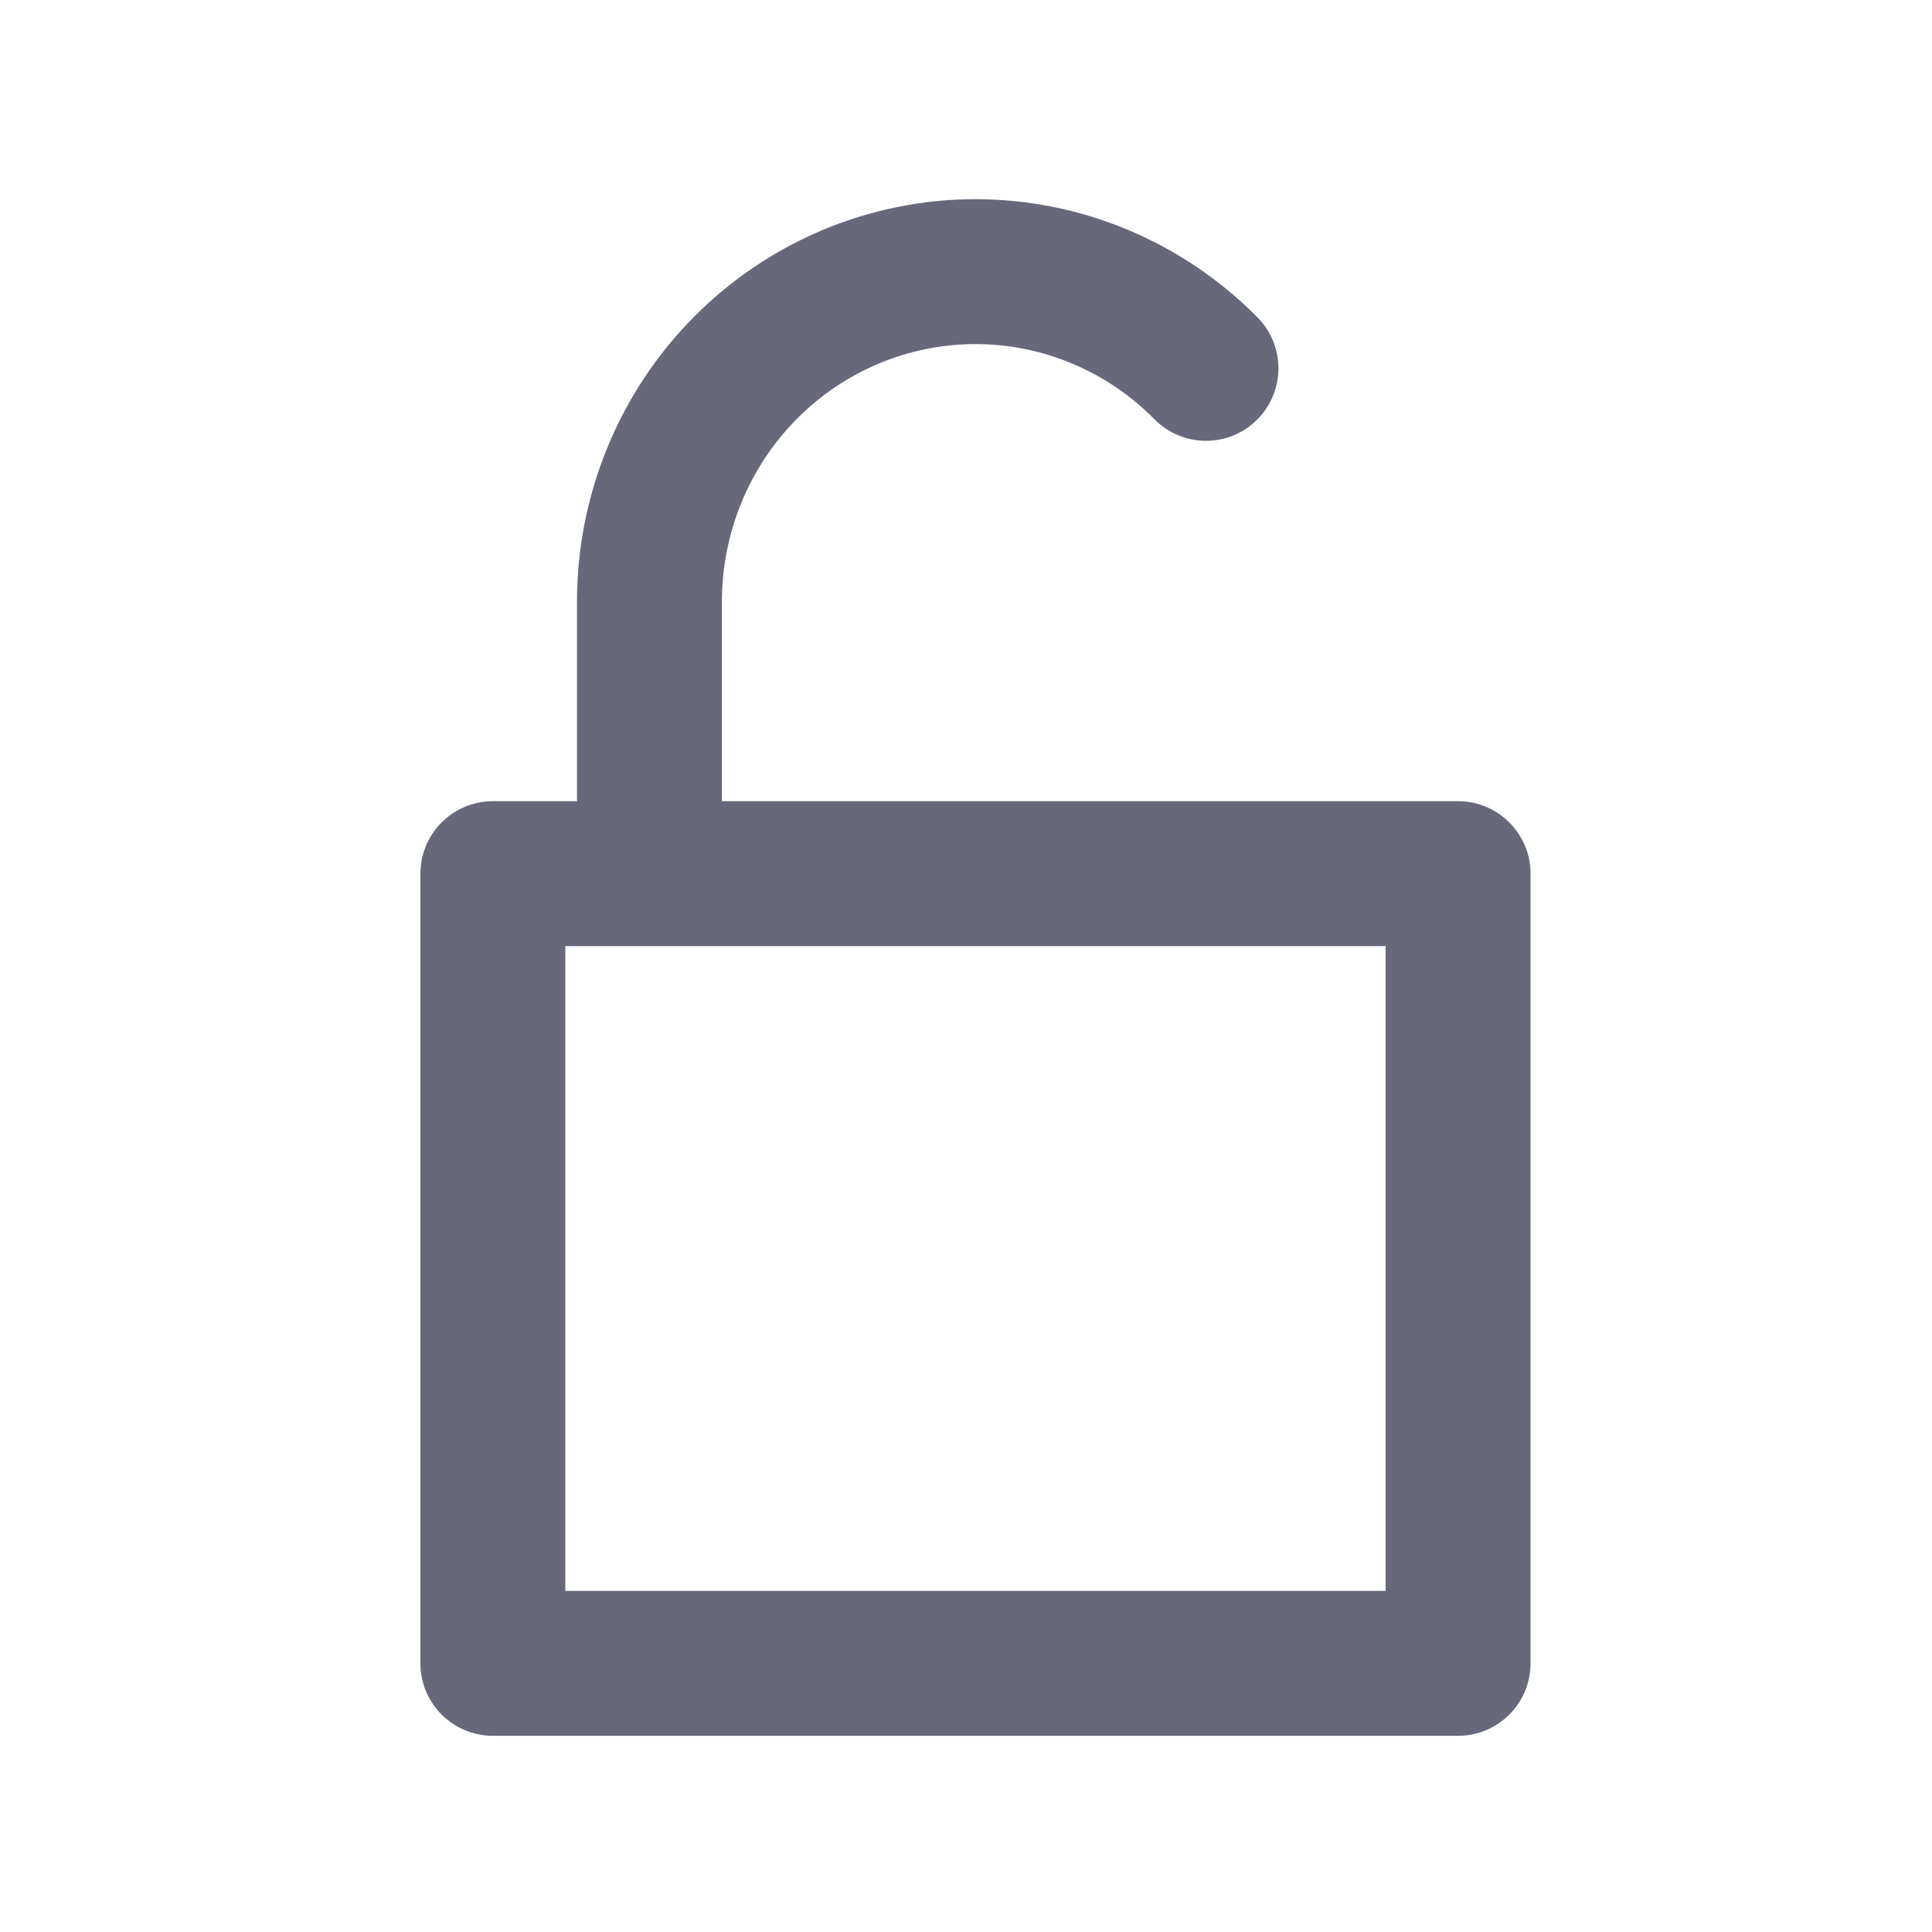 <svg width="20" height="20" viewBox="0 0 20 20" fill="none" xmlns="http://www.w3.org/2000/svg">
<path fill-rule="evenodd" clip-rule="evenodd" d="M11.951 4.34C11.458 3.841 10.791 3.562 10.098 3.562C9.405 3.562 8.738 3.841 8.245 4.34C7.752 4.839 7.473 5.519 7.473 6.229V8.294H15.094C15.508 8.294 15.844 8.63 15.844 9.044V17.219C15.844 17.633 15.508 17.969 15.094 17.969H5.102C4.688 17.969 4.352 17.633 4.352 17.219V9.044C4.352 8.63 4.688 8.294 5.102 8.294H5.973V6.229C5.973 5.127 6.405 4.068 7.178 3.286C7.951 2.504 9.001 2.062 10.098 2.062C11.195 2.062 12.245 2.504 13.018 3.286C13.309 3.581 13.306 4.055 13.011 4.347C12.717 4.638 12.242 4.635 11.951 4.34ZM5.852 16.469V9.794H14.344V16.469H5.852Z" fill="#676879"/>
</svg>

